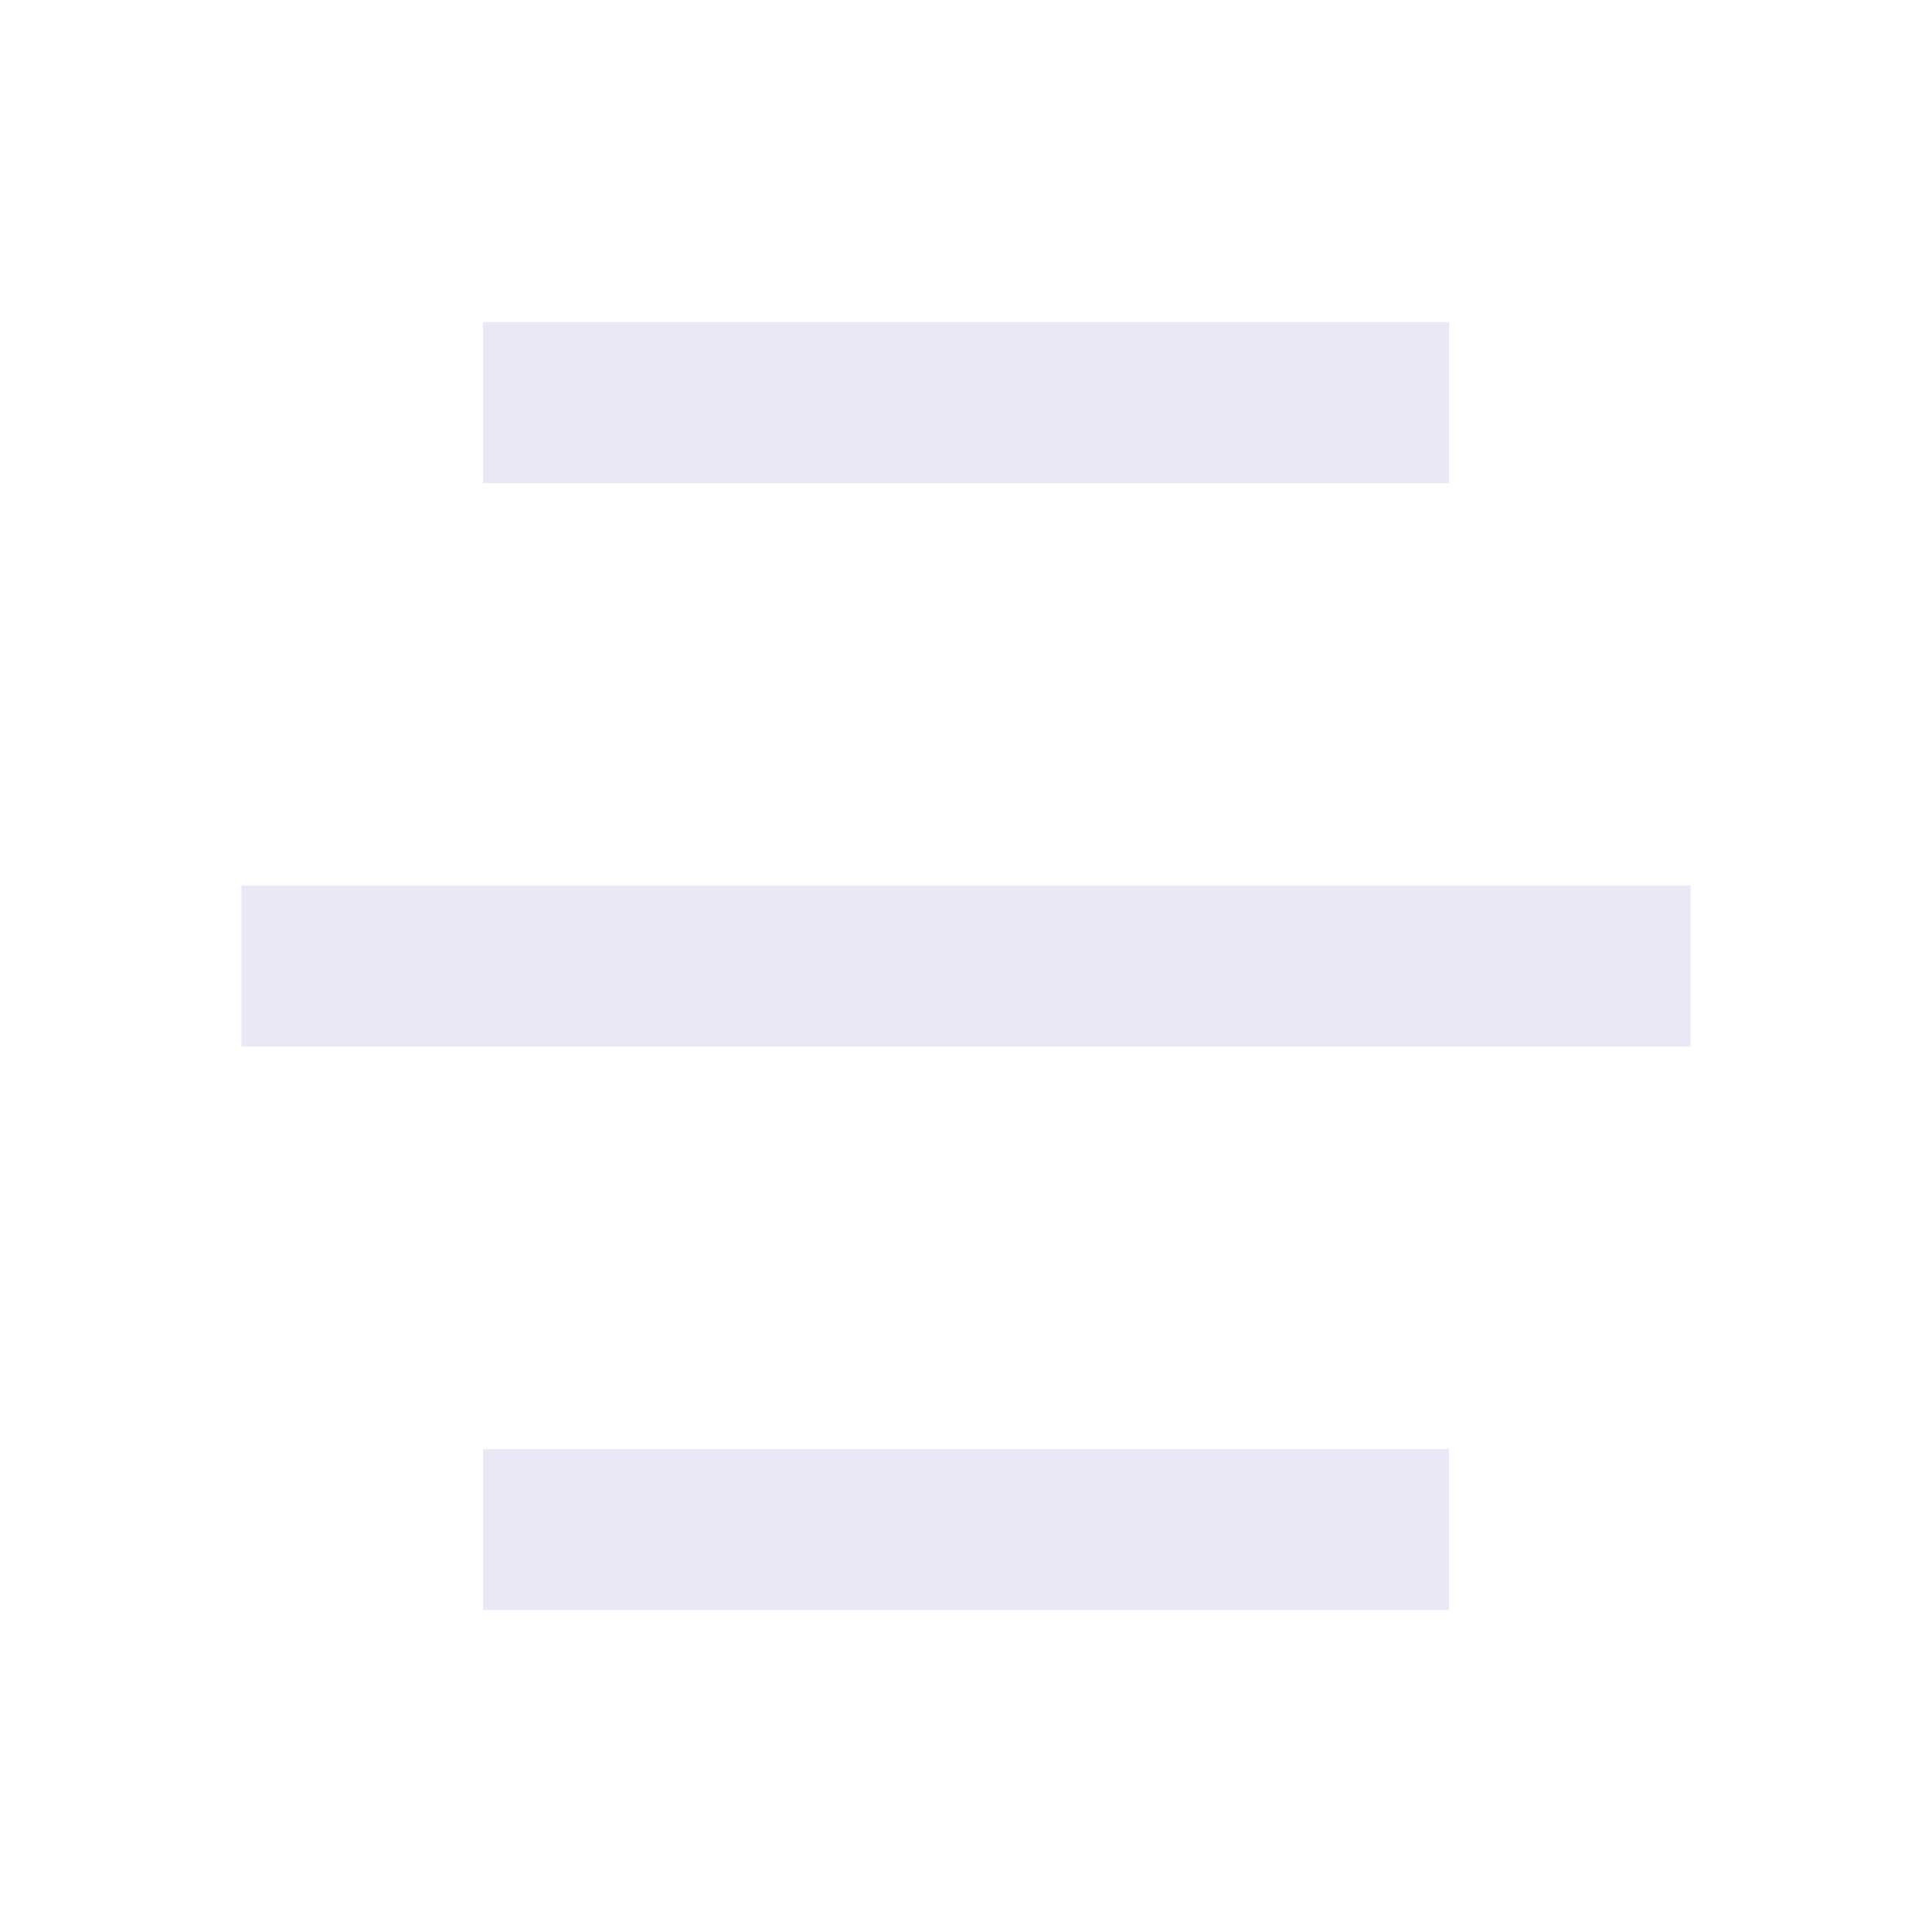<svg width="14" height="14" viewBox="0 0 14 14" fill="none" xmlns="http://www.w3.org/2000/svg">
<path d="M10.5 10.501V11.667H3.5V10.501H10.5ZM12.25 6.417V7.584H1.75V6.417H12.25ZM10.5 2.334V3.501H3.5V2.334H10.5Z" fill="#E8E8F6"/>
</svg>
